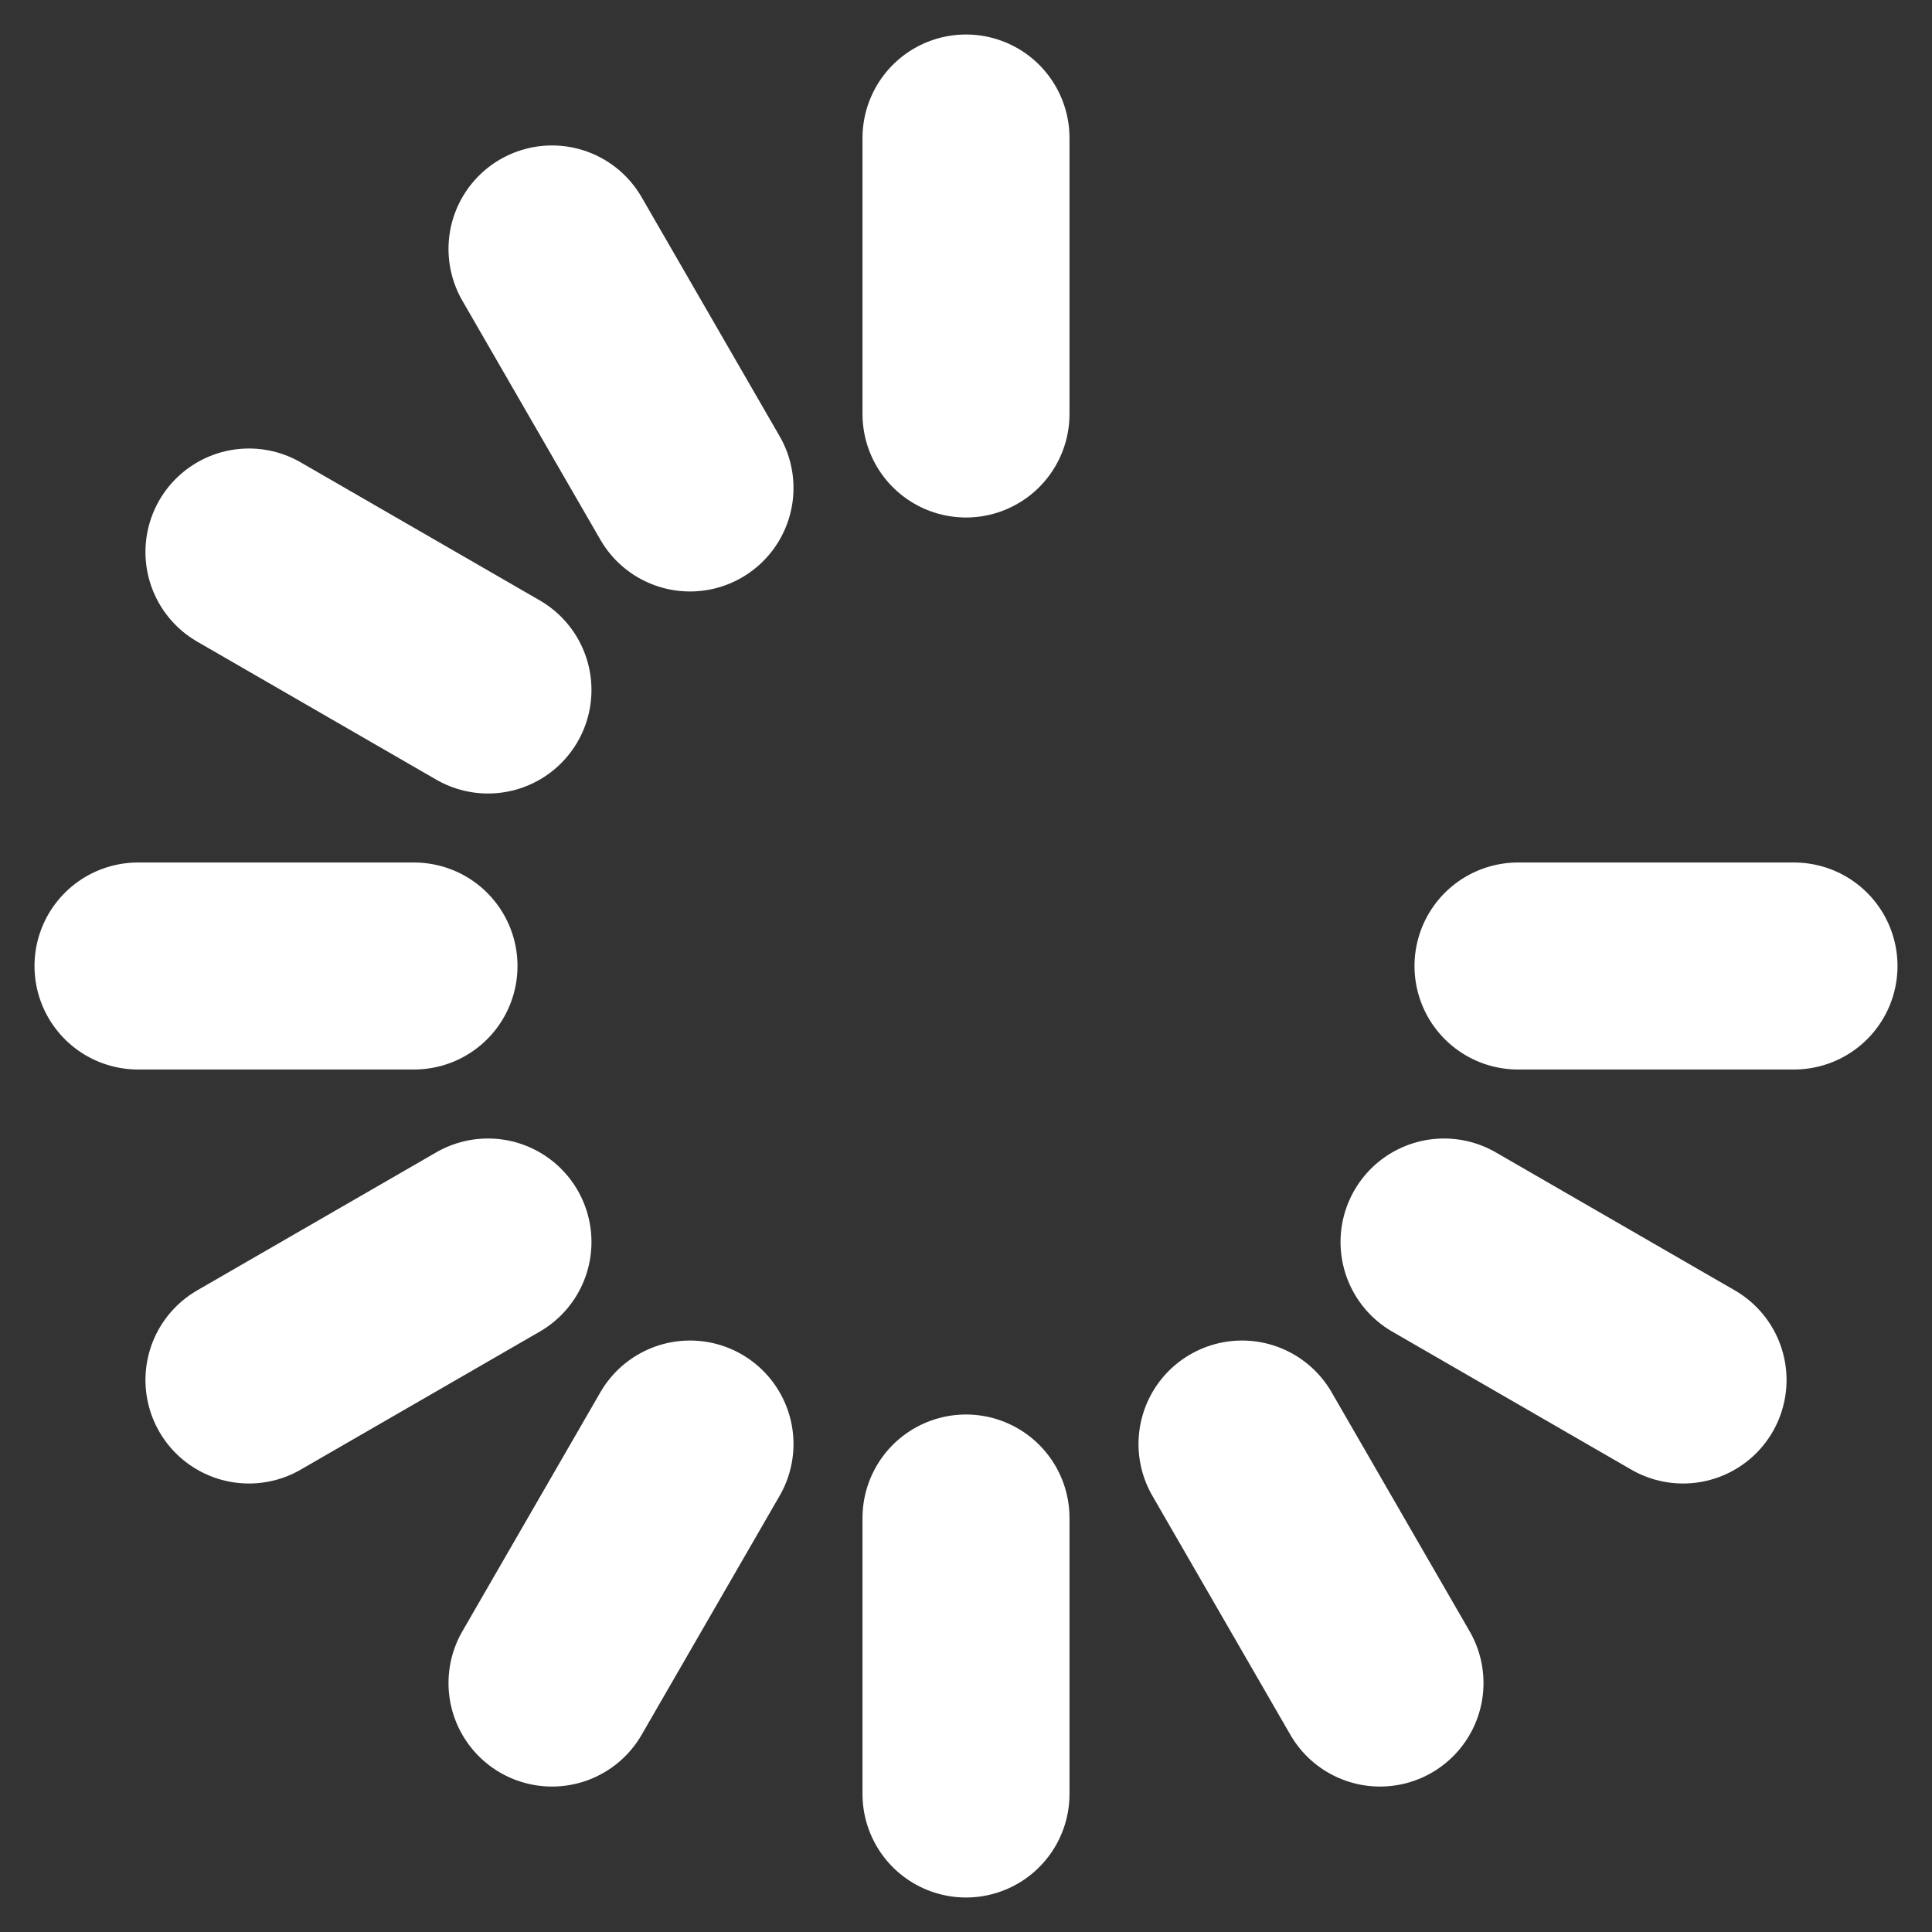 <svg width="14" height="14" viewBox="0 0 14 14" fill="none" xmlns="http://www.w3.org/2000/svg">
<rect x="0" y="0" width="14" height="14" fill="#333333" stroke="none"/>
<path d="M7 1V3M7 13V11M1.804 10L3.536 9M13 7H11M10 12.196L9 10.464M1 7H3M4 1.804L5 3.536M4 12.196L5 10.464M12.196 10L10.464 9M1.804 4L3.536 5" stroke="white" stroke-width="1.5" stroke-linecap="round" stroke-linejoin="round"/>
</svg>
